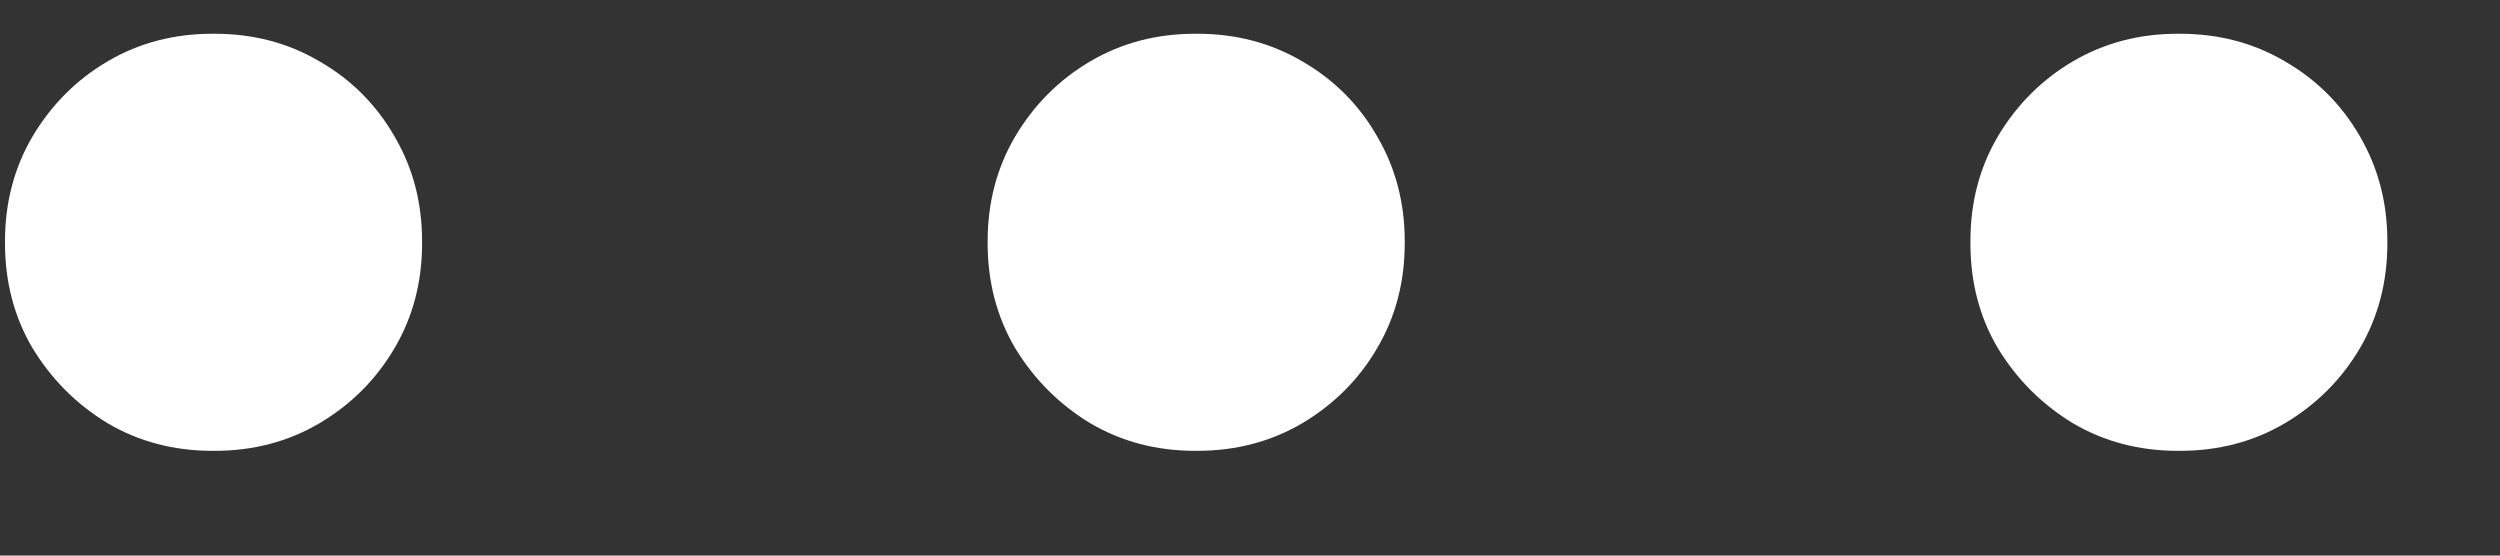 <svg width="18" height="4" viewBox="0 0 18 4" fill="none" xmlns="http://www.w3.org/2000/svg">
<rect x="0" y="0" width="18" height="4" fill="#333333" stroke="none"/>
<path d="M3.039 1.737C3.039 1.459 2.973 1.208 2.841 0.983C2.709 0.753 2.529 0.573 2.299 0.441C2.075 0.309 1.823 0.243 1.545 0.243H1.53C1.252 0.243 1 0.309 0.776 0.441C0.551 0.573 0.371 0.753 0.234 0.983C0.102 1.208 0.036 1.459 0.036 1.737V1.752C0.036 2.03 0.102 2.282 0.234 2.506C0.371 2.731 0.551 2.912 0.776 3.048C1 3.18 1.252 3.246 1.53 3.246H1.545C1.823 3.246 2.075 3.18 2.299 3.048C2.529 2.912 2.709 2.731 2.841 2.506C2.973 2.282 3.039 2.03 3.039 1.752V1.737ZM10.114 1.737C10.114 1.459 10.048 1.208 9.916 0.983C9.785 0.753 9.604 0.573 9.375 0.441C9.15 0.309 8.898 0.243 8.62 0.243H8.605C8.327 0.243 8.076 0.309 7.851 0.441C7.626 0.573 7.446 0.753 7.309 0.983C7.177 1.208 7.111 1.459 7.111 1.737V1.752C7.111 2.03 7.177 2.282 7.309 2.506C7.446 2.731 7.626 2.912 7.851 3.048C8.076 3.18 8.327 3.246 8.605 3.246H8.62C8.898 3.246 9.15 3.18 9.375 3.048C9.604 2.912 9.785 2.731 9.916 2.506C10.048 2.282 10.114 2.03 10.114 1.752V1.737ZM17.189 1.737C17.189 1.459 17.123 1.208 16.992 0.983C16.86 0.753 16.679 0.573 16.45 0.441C16.225 0.309 15.974 0.243 15.695 0.243H15.681C15.402 0.243 15.151 0.309 14.926 0.441C14.702 0.573 14.521 0.753 14.384 0.983C14.252 1.208 14.187 1.459 14.187 1.737V1.752C14.187 2.03 14.252 2.282 14.384 2.506C14.521 2.731 14.702 2.912 14.926 3.048C15.151 3.18 15.402 3.246 15.681 3.246H15.695C15.974 3.246 16.225 3.18 16.45 3.048C16.679 2.912 16.86 2.731 16.992 2.506C17.123 2.282 17.189 2.03 17.189 1.752V1.737Z" fill="white"/>
</svg>
